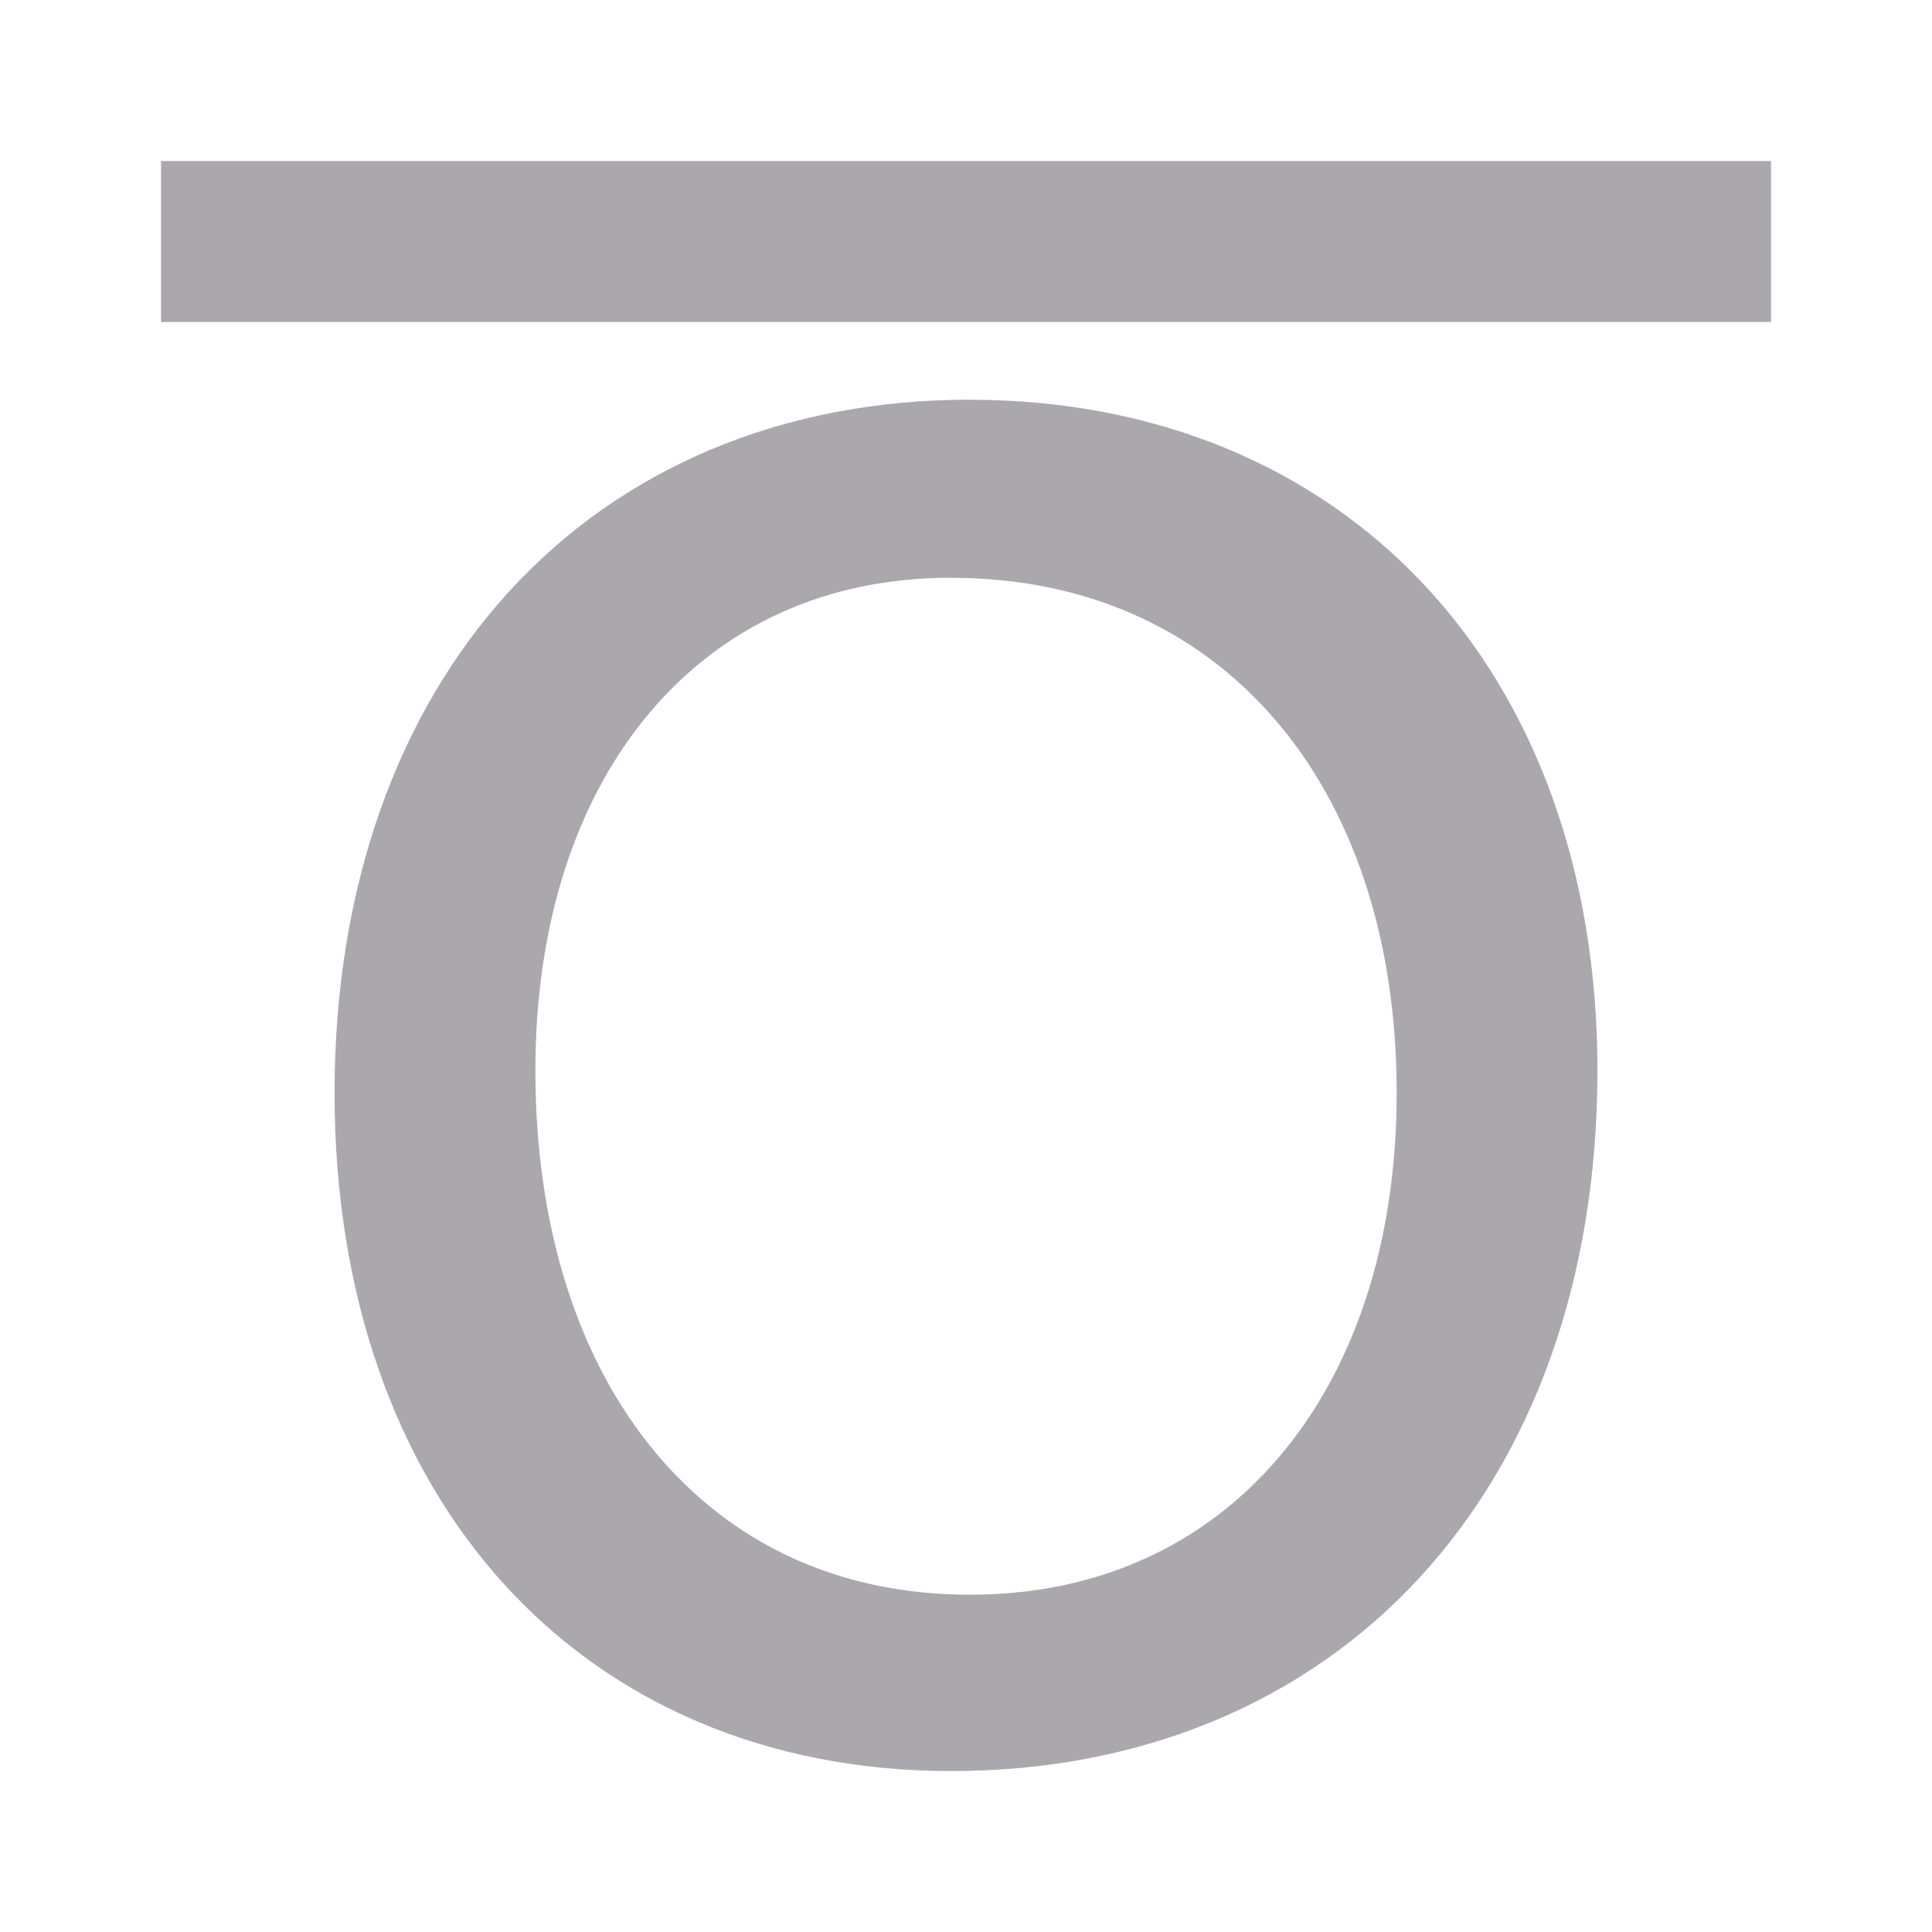 <svg viewBox="0 0 24 24" xmlns="http://www.w3.org/2000/svg"><g fill="#aaa8ac"><path d="m2 2v2h20v-2z"/><path d="m10.461 5.209c-2.355 0-4.34.868-5.725 2.385-1.384 1.517-2.166 3.673-2.166 6.227 0 2.506.758 4.616 2.102 6.098 1.344 1.482 3.272 2.326 5.557 2.326 2.389 0 4.41-.873 5.82-2.404 1.411-1.531 2.209-3.71 2.209-6.299 0-2.474-.776-4.56-2.146-6.027s-3.332-2.305-5.65-2.305zm-.232 2.213c1.668 0 3.037.629 4.004 1.738.967 1.109 1.531 2.709 1.531 4.66 0 1.894-.544 3.453-1.471 4.535-.927 1.082-2.235 1.699-3.832 1.699-1.631 0-2.962-.637-3.904-1.766-.942-1.128-1.492-2.759-1.492-4.748 0-1.859.526-3.391 1.428-4.453.901-1.062 2.175-1.666 3.736-1.666z" stroke-width=".582" transform="translate(1.586 -.244)"/></g></svg>